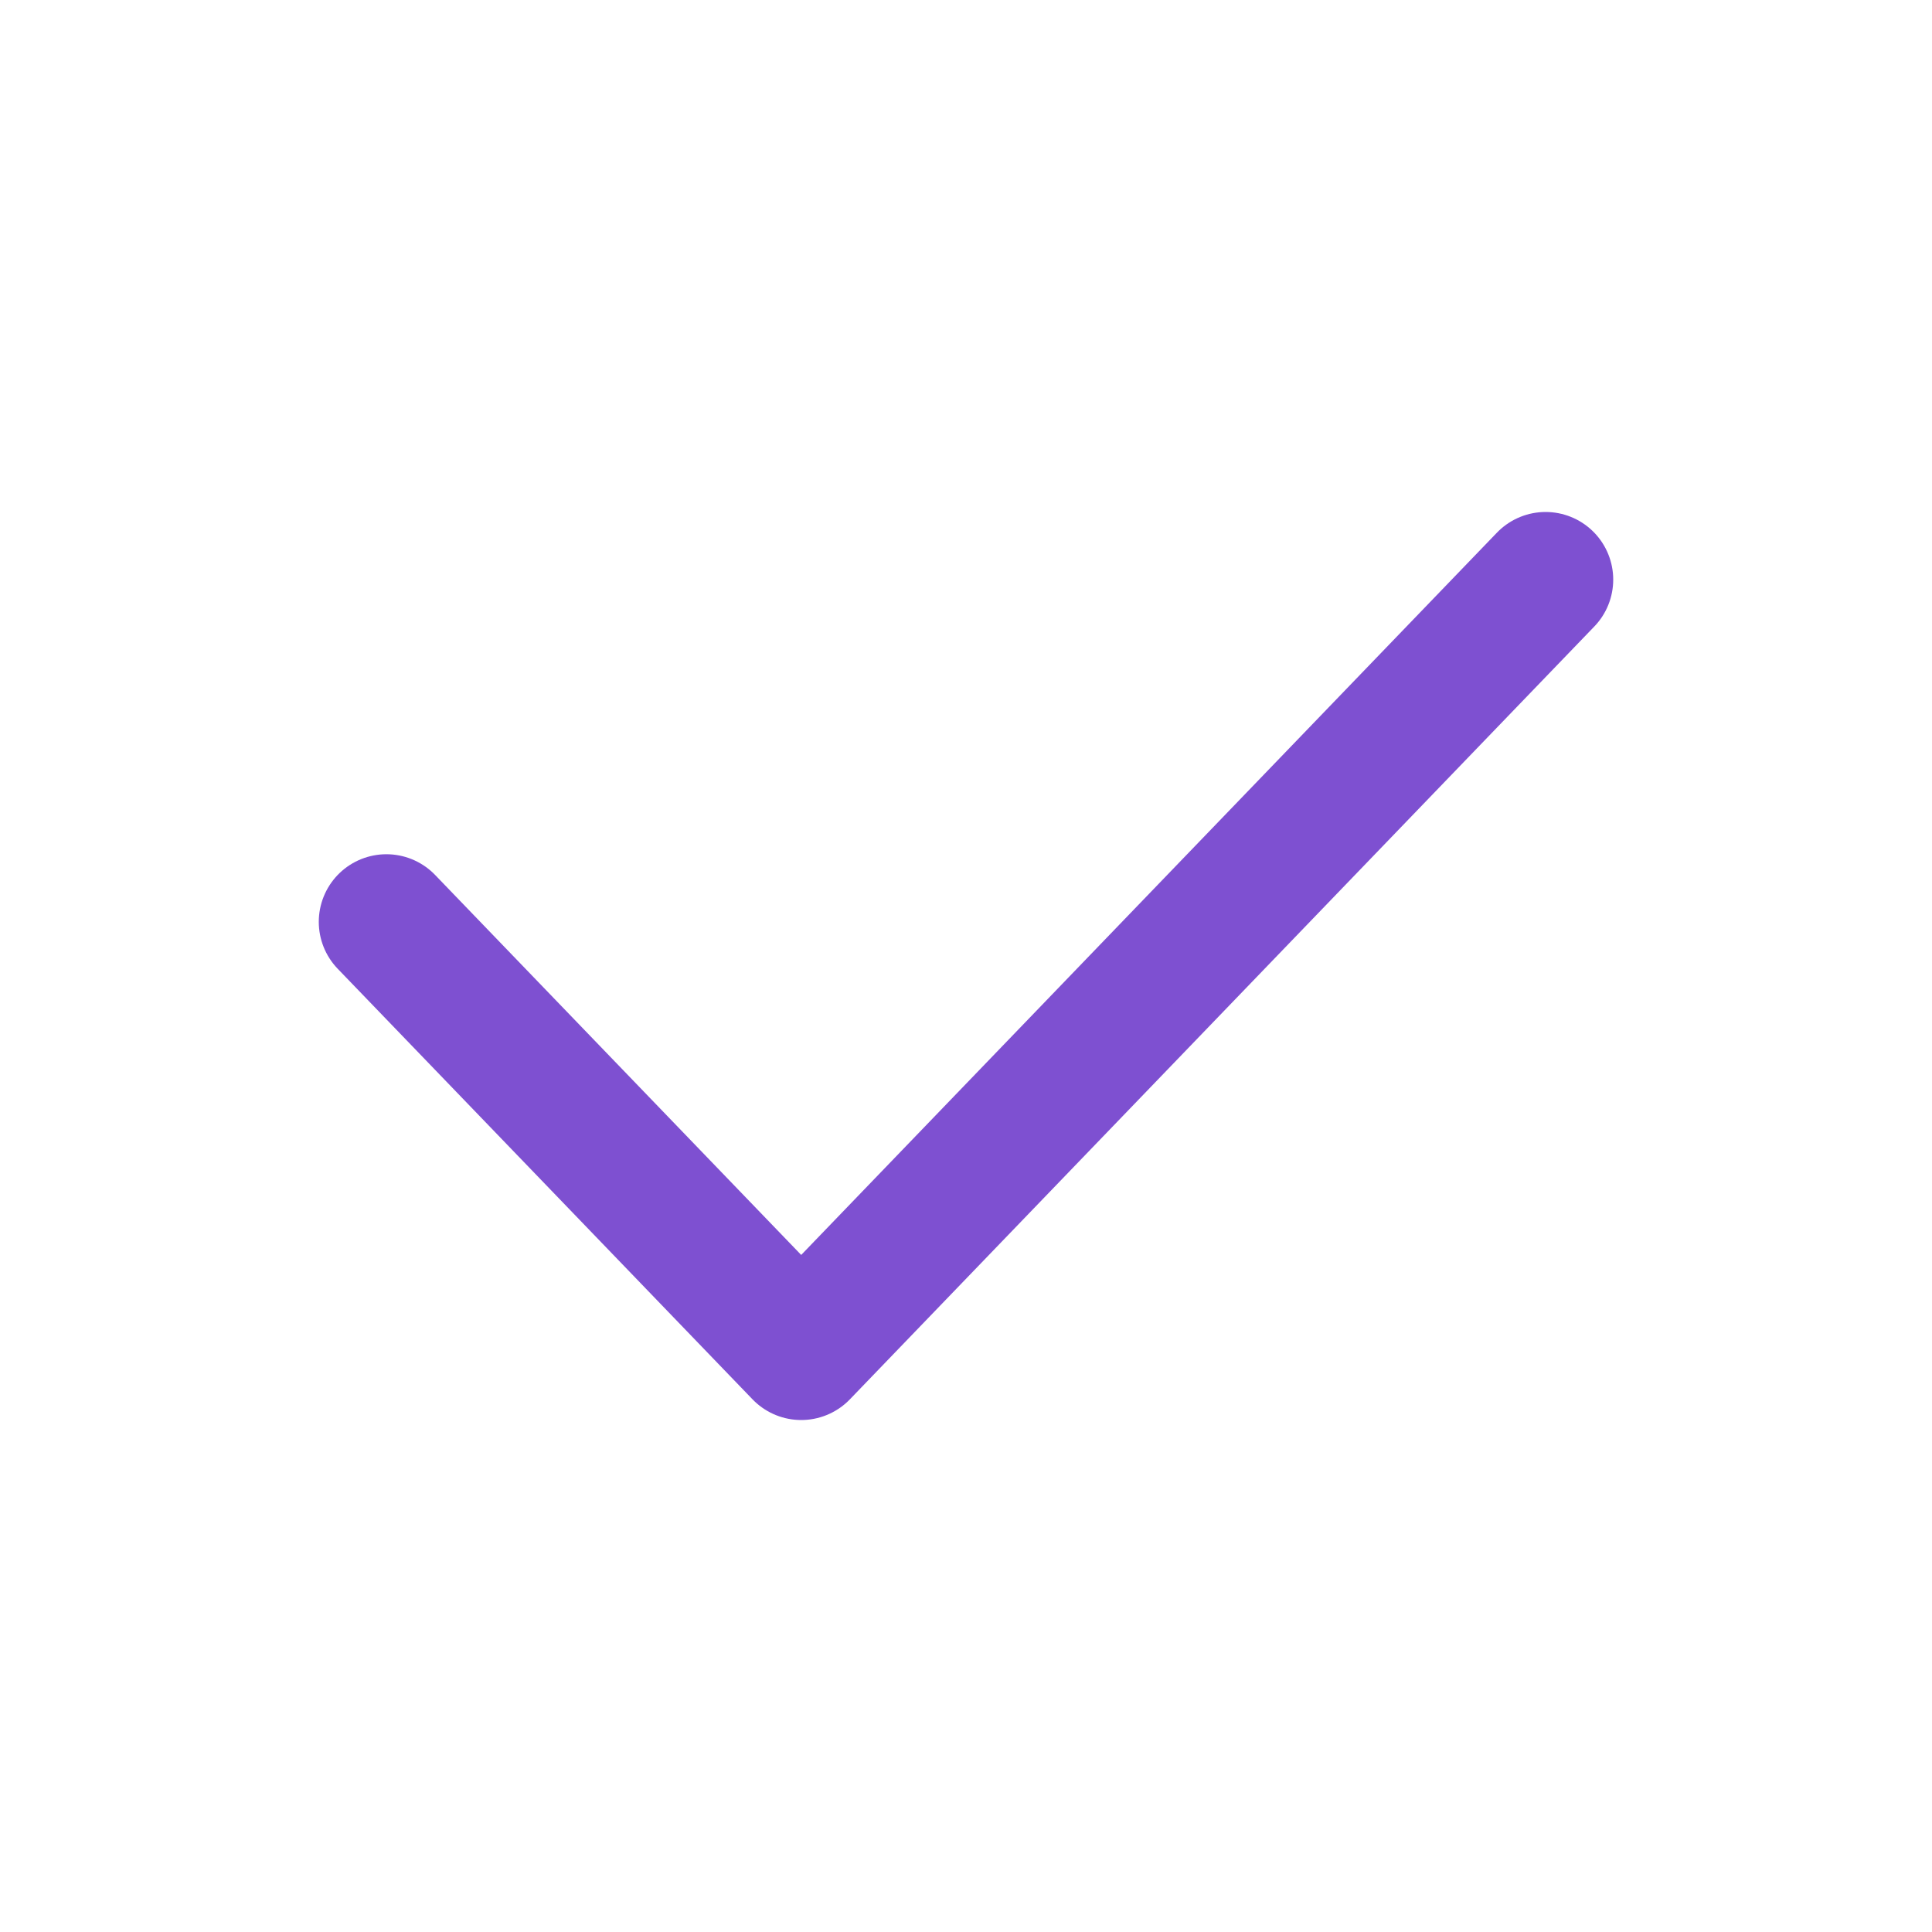 <svg width="20" height="20" viewBox="0 0 20 20" fill="none" xmlns="http://www.w3.org/2000/svg">
<path d="M4 9.543L8.294 14L16 6" stroke="#7E50D1" stroke-width="1.4" stroke-linecap="round" stroke-linejoin="round"/>
</svg>
